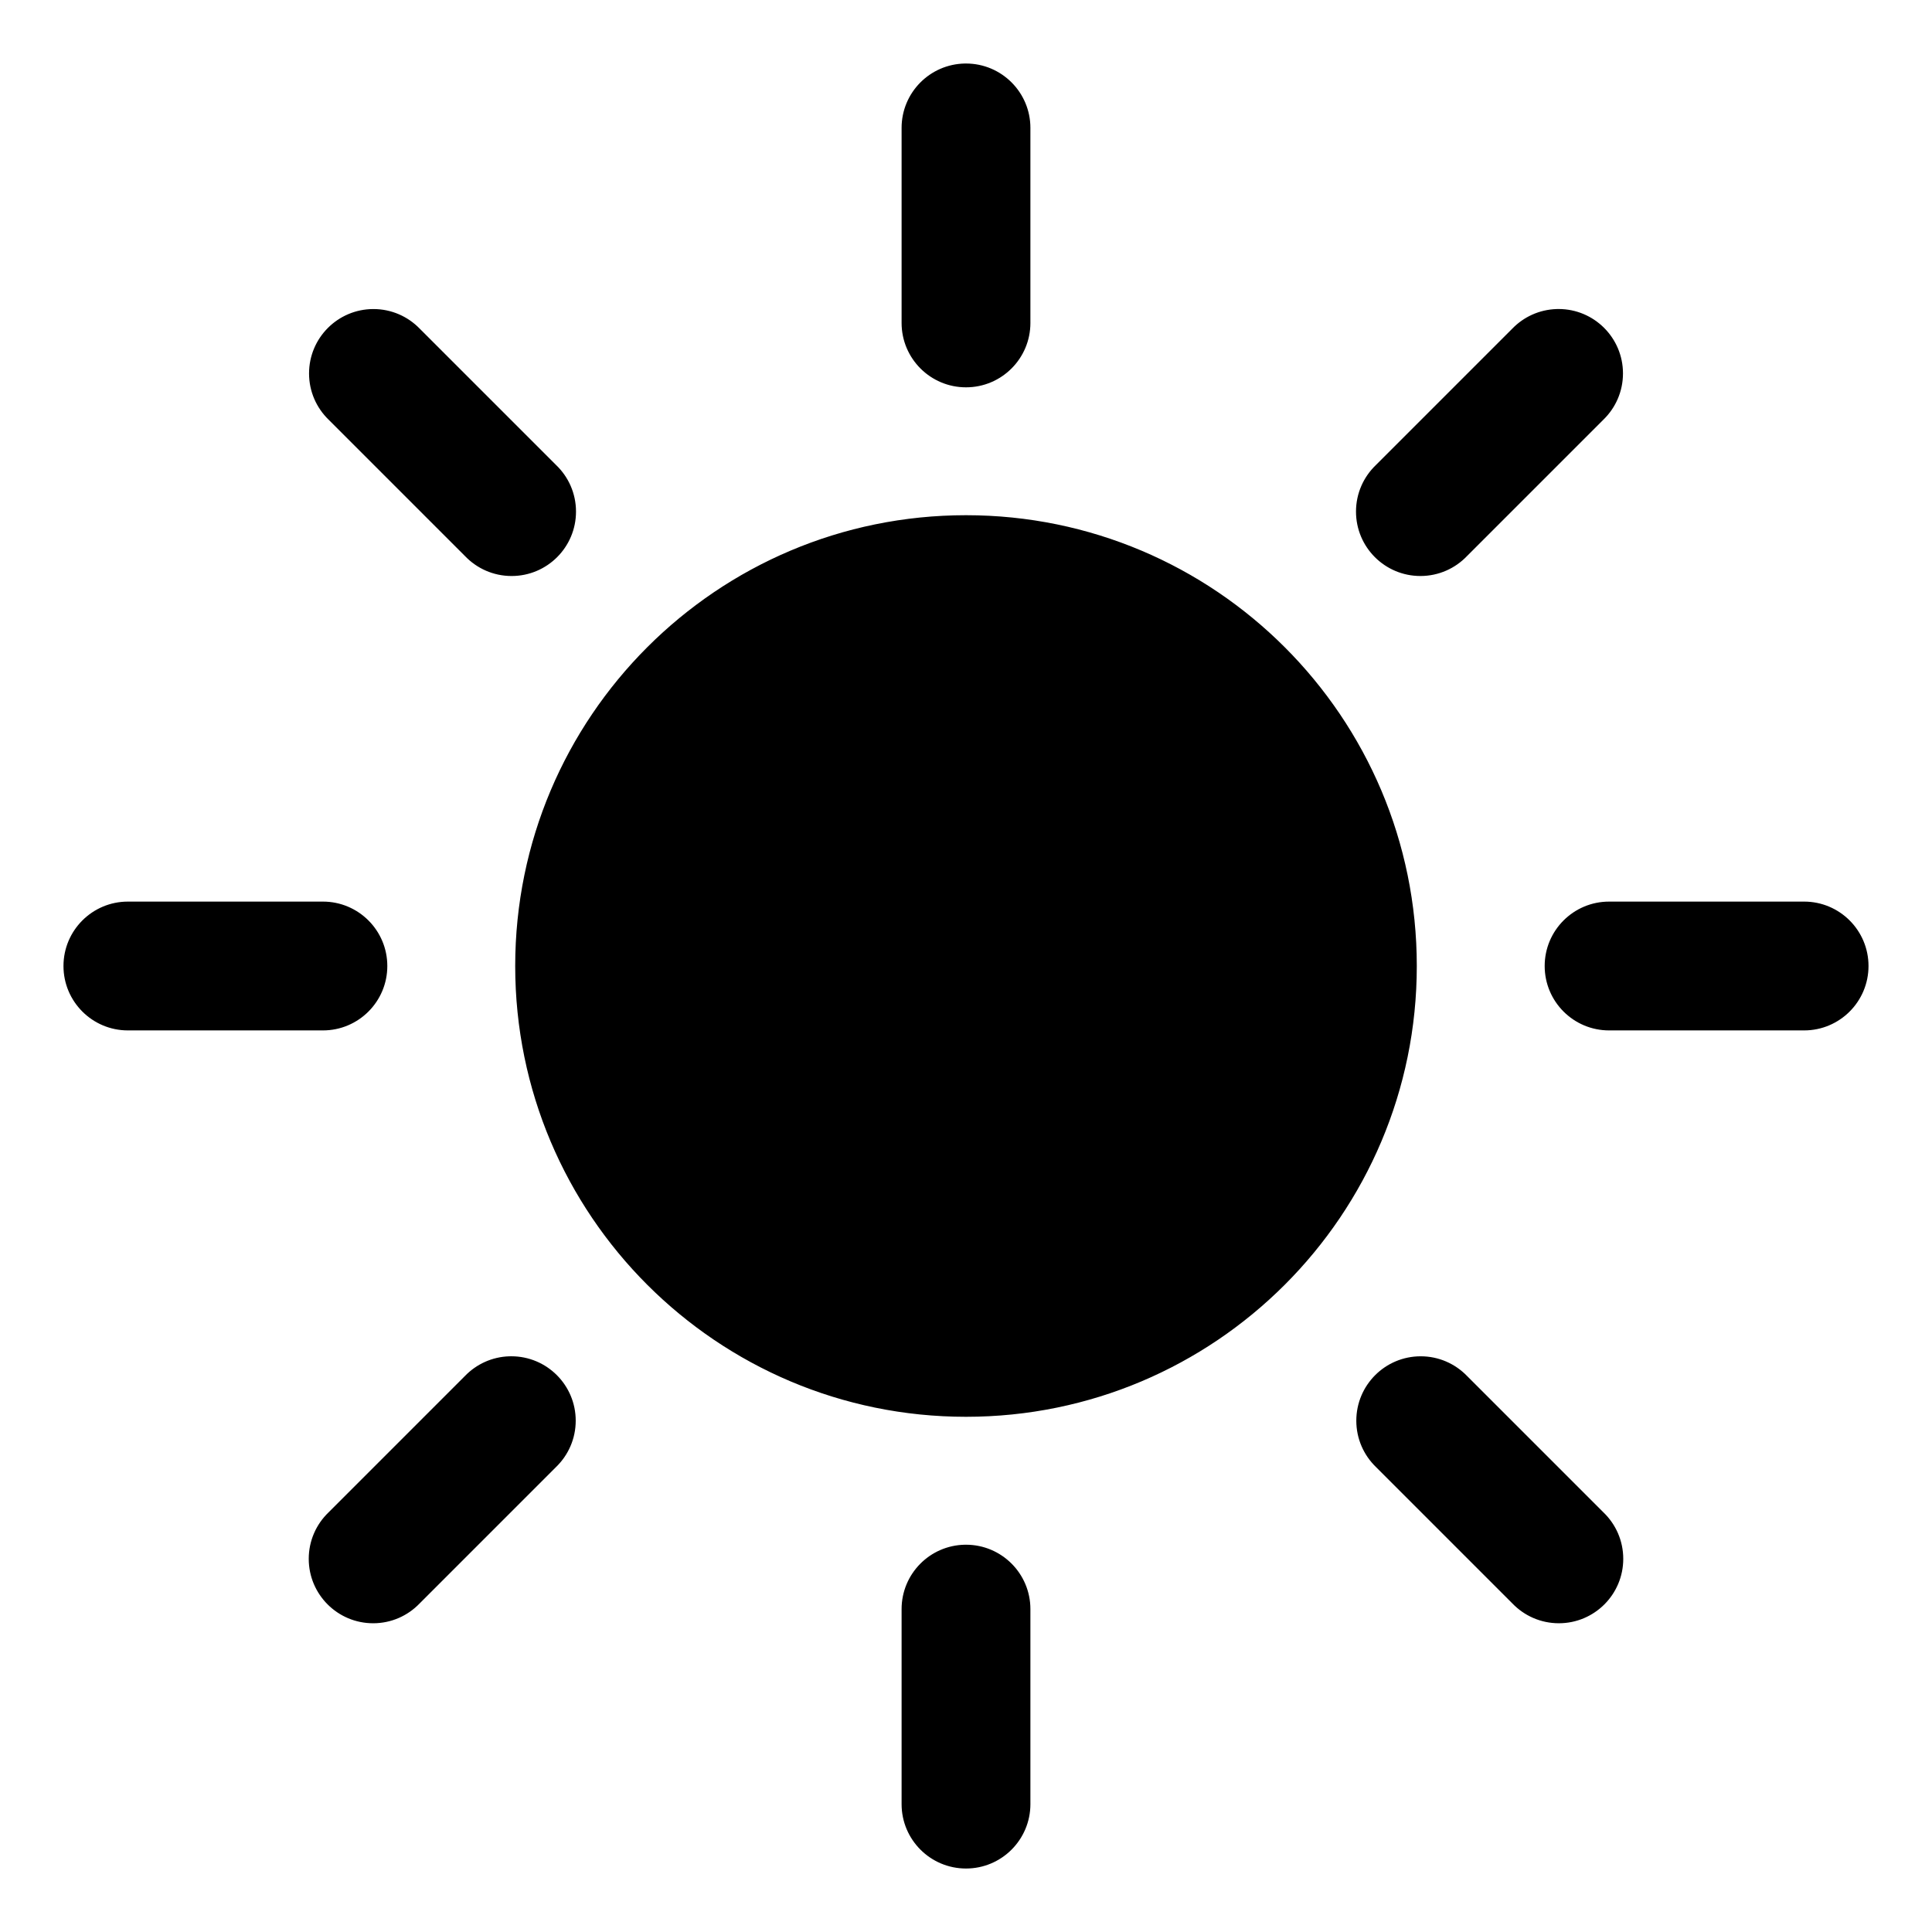 <!-- Generated by IcoMoon.io -->
<svg version="1.1" xmlns="http://www.w3.org/2000/svg" width="512" height="512" viewBox="0 0 512 512">
<title></title>
<g id="icomoon-ignore">
</g>
<path d="M255.733 16.834c-9.311 0.15-16.802 7.733-16.802 17.067 0 0.082 0 0.164 0.001 0.246v-0.013 51.2c-0.001 0.072-0.001 0.156-0.001 0.242 0 9.427 7.642 17.069 17.069 17.069s17.068-7.642 17.068-17.069c0-0.085-0-0.169-0.002-0.254v0.013-51.2c0.001-0.069 0.002-0.151 0.002-0.233 0-9.427-7.642-17.069-17.069-17.069-0.094 0-0.188 0.001-0.28 0.003h0.014zM98.933 81.9c-9.41 0.022-17.031 7.655-17.031 17.069 0 4.794 1.977 9.127 5.16 12.228l36.204 36.204c3.111 3.237 7.477 5.247 12.312 5.247 9.427 0 17.069-7.642 17.069-17.069 0-4.835-2.011-9.201-5.242-12.306l-36.206-36.206c-3.105-3.189-7.439-5.166-12.234-5.166-0.011 0-0.022 0-0.034 0h0.002zM412.534 81.9c-4.613 0.141-8.744 2.093-11.729 5.162l-36.204 36.204c-3.236 3.111-5.247 7.476-5.247 12.312 0 9.427 7.642 17.069 17.069 17.069 4.836 0 9.201-2.011 12.307-5.242l36.205-36.206c3.192-3.105 5.171-7.441 5.171-12.239 0-9.427-7.642-17.069-17.068-17.069-0.177 0-0.353 0.002-0.529 0.008l0.026-0.001zM256 136.534c-65.98 0-119.466 53.487-119.466 119.466v0c0 65.98 53.487 119.466 119.466 119.466v0c65.98 0 119.466-53.487 119.466-119.466v0c0-65.98-53.487-119.466-119.466-119.466v0zM34.133 238.934c-0.072-0.001-0.157-0.001-0.242-0.001-9.427 0-17.069 7.642-17.069 17.068s7.642 17.068 17.069 17.068c0.085 0 0.169-0 0.254-0.002h51.187c0.072 0.001 0.156 0.002 0.242 0.002 9.427 0 17.069-7.642 17.069-17.069s-7.642-17.069-17.069-17.069c-0.085 0-0.169 0-0.254 0.002h-51.187zM426.666 238.934c-0.072-0.001-0.156-0.001-0.241-0.001-9.426 0-17.069 7.642-17.069 17.068s7.642 17.068 17.068 17.068c0.085 0 0.17-0 0.254-0.002h51.187c0.072 0.001 0.156 0.002 0.241 0.002 9.426 0 17.068-7.642 17.068-17.069s-7.642-17.069-17.068-17.069c-0.085 0-0.17 0-0.254 0.002h-51.187zM135 359.433c-4.613 0.142-8.744 2.092-11.73 5.163l-36.204 36.204c-3.237 3.111-5.247 7.476-5.247 12.312 0 9.426 7.642 17.069 17.069 17.069 4.835 0 9.201-2.010 12.306-5.241l36.205-36.205c3.191-3.104 5.172-7.44 5.172-12.239 0-9.426-7.642-17.068-17.069-17.068-0.177 0-0.353 0.002-0.529 0.008l0.025-0zM376.5 359.433c-9.425 0.002-17.064 7.644-17.064 17.068 0 4.795 1.977 9.127 5.16 12.228l36.203 36.203c3.111 3.236 7.476 5.247 12.312 5.247 9.426 0 17.068-7.642 17.068-17.068 0-4.835-2.010-9.201-5.241-12.307l-36.205-36.205c-3.104-3.188-7.438-5.166-12.233-5.166v0zM255.733 409.366c-9.311 0.15-16.802 7.733-16.802 17.067 0 0.082 0 0.164 0.001 0.246v-0.012 51.2c-0.001 0.072-0.001 0.156-0.001 0.241 0 9.426 7.642 17.068 17.069 17.068s17.068-7.642 17.068-17.068c0-0.085-0-0.17-0.002-0.254v0.013-51.2c0.001-0.070 0.002-0.151 0.002-0.233 0-9.426-7.642-17.069-17.069-17.069-0.094 0-0.188 0.001-0.28 0.002h0.014z"></path>
</svg>
